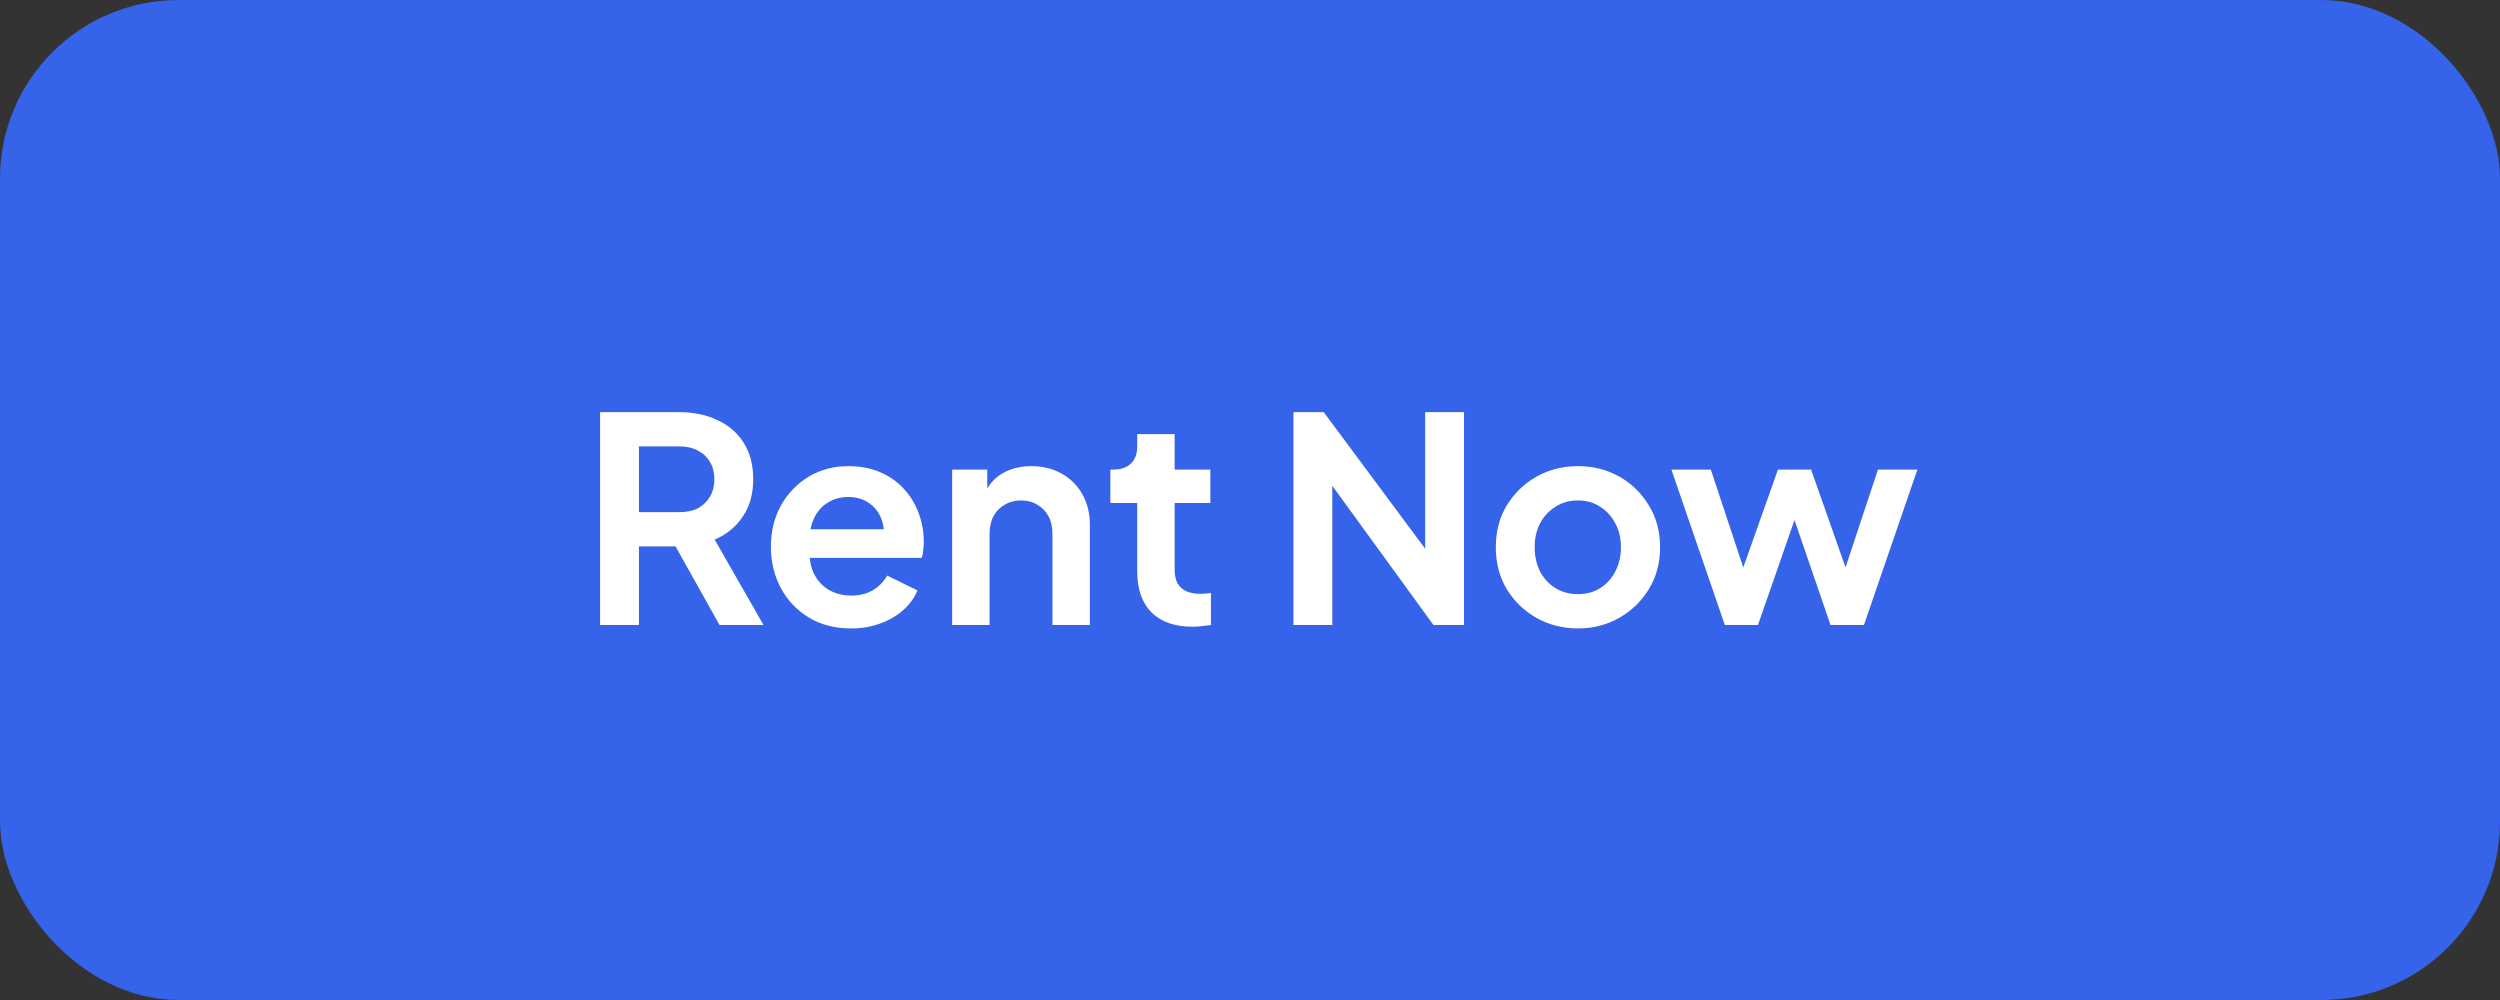 <svg width="140" height="56" viewBox="0 0 140 56" fill="none" xmlns="http://www.w3.org/2000/svg">
<rect x="0" y="0" width="140" height="56" fill="#333333" stroke="none"/>
<rect width="140" height="56" rx="10" fill="#3563E9"/>
<path d="M33.605 35V23.08H38.037C38.848 23.08 39.562 23.229 40.181 23.528C40.81 23.816 41.301 24.243 41.653 24.808C42.005 25.363 42.181 26.04 42.181 26.84C42.181 27.661 41.984 28.36 41.589 28.936C41.205 29.512 40.682 29.939 40.021 30.216L42.757 35H40.293L37.365 29.768L38.773 30.6H35.781V35H33.605ZM35.781 28.68H38.069C38.464 28.68 38.805 28.605 39.093 28.456C39.381 28.296 39.605 28.077 39.765 27.8C39.925 27.523 40.005 27.203 40.005 26.84C40.005 26.467 39.925 26.147 39.765 25.88C39.605 25.603 39.381 25.389 39.093 25.24C38.805 25.08 38.464 25 38.069 25H35.781V28.68ZM47.651 35.192C46.755 35.192 45.971 34.989 45.299 34.584C44.627 34.179 44.104 33.629 43.731 32.936C43.358 32.243 43.171 31.475 43.171 30.632C43.171 29.757 43.358 28.984 43.731 28.312C44.115 27.629 44.632 27.091 45.283 26.696C45.944 26.301 46.68 26.104 47.491 26.104C48.173 26.104 48.771 26.216 49.283 26.44C49.806 26.664 50.248 26.973 50.611 27.368C50.974 27.763 51.251 28.216 51.443 28.728C51.635 29.229 51.731 29.773 51.731 30.36C51.731 30.509 51.72 30.664 51.699 30.824C51.688 30.984 51.661 31.123 51.619 31.24H44.899V29.64H50.435L49.443 30.392C49.539 29.901 49.512 29.464 49.363 29.08C49.224 28.696 48.989 28.392 48.659 28.168C48.339 27.944 47.95 27.832 47.491 27.832C47.053 27.832 46.664 27.944 46.323 28.168C45.981 28.381 45.72 28.701 45.539 29.128C45.368 29.544 45.304 30.051 45.347 30.648C45.304 31.181 45.373 31.656 45.555 32.072C45.747 32.477 46.024 32.792 46.387 33.016C46.76 33.24 47.187 33.352 47.667 33.352C48.147 33.352 48.552 33.251 48.883 33.048C49.224 32.845 49.491 32.573 49.683 32.232L51.379 33.064C51.208 33.48 50.941 33.848 50.579 34.168C50.216 34.488 49.784 34.739 49.283 34.92C48.792 35.101 48.248 35.192 47.651 35.192ZM53.32 35V26.296H55.288V28.008L55.128 27.704C55.33 27.181 55.661 26.787 56.12 26.52C56.589 26.243 57.133 26.104 57.752 26.104C58.392 26.104 58.957 26.243 59.448 26.52C59.949 26.797 60.338 27.187 60.616 27.688C60.893 28.179 61.032 28.749 61.032 29.4V35H58.936V29.896C58.936 29.512 58.861 29.181 58.712 28.904C58.562 28.627 58.354 28.413 58.088 28.264C57.832 28.104 57.528 28.024 57.176 28.024C56.834 28.024 56.53 28.104 56.264 28.264C55.997 28.413 55.789 28.627 55.64 28.904C55.49 29.181 55.416 29.512 55.416 29.896V35H53.32ZM66.772 35.096C65.791 35.096 65.028 34.829 64.484 34.296C63.951 33.752 63.684 32.989 63.684 32.008V28.168H62.18V26.296H62.34C62.767 26.296 63.097 26.184 63.332 25.96C63.567 25.736 63.684 25.411 63.684 24.984V24.312H65.78V26.296H67.78V28.168H65.78V31.896C65.78 32.184 65.828 32.429 65.924 32.632C66.031 32.835 66.191 32.989 66.404 33.096C66.628 33.203 66.911 33.256 67.252 33.256C67.327 33.256 67.412 33.251 67.508 33.24C67.615 33.229 67.716 33.219 67.812 33.208V35C67.663 35.021 67.492 35.043 67.3 35.064C67.108 35.085 66.932 35.096 66.772 35.096ZM72.433 35V23.08H74.129L80.689 31.912L79.809 32.088V23.08H81.985V35H80.273L73.809 26.104L74.609 25.928V35H72.433ZM88.373 35.192C87.519 35.192 86.741 34.995 86.037 34.6C85.343 34.205 84.789 33.667 84.373 32.984C83.967 32.301 83.765 31.523 83.765 30.648C83.765 29.773 83.967 28.995 84.373 28.312C84.789 27.629 85.343 27.091 86.037 26.696C86.73 26.301 87.509 26.104 88.373 26.104C89.226 26.104 89.999 26.301 90.693 26.696C91.386 27.091 91.935 27.629 92.341 28.312C92.757 28.984 92.965 29.763 92.965 30.648C92.965 31.523 92.757 32.301 92.341 32.984C91.925 33.667 91.37 34.205 90.677 34.6C89.983 34.995 89.215 35.192 88.373 35.192ZM88.373 33.272C88.842 33.272 89.253 33.16 89.605 32.936C89.967 32.712 90.25 32.403 90.453 32.008C90.666 31.603 90.773 31.149 90.773 30.648C90.773 30.136 90.666 29.688 90.453 29.304C90.25 28.909 89.967 28.6 89.605 28.376C89.253 28.141 88.842 28.024 88.373 28.024C87.893 28.024 87.471 28.141 87.109 28.376C86.746 28.6 86.458 28.909 86.245 29.304C86.042 29.688 85.941 30.136 85.941 30.648C85.941 31.149 86.042 31.603 86.245 32.008C86.458 32.403 86.746 32.712 87.109 32.936C87.471 33.16 87.893 33.272 88.373 33.272ZM96.59 35L93.598 26.296H95.806L97.998 32.904L97.23 32.888L99.566 26.296H101.422L103.742 32.888L102.974 32.904L105.166 26.296H107.374L104.382 35H102.51L100.142 28.104H100.846L98.446 35H96.59Z" fill="white"/>
</svg>

